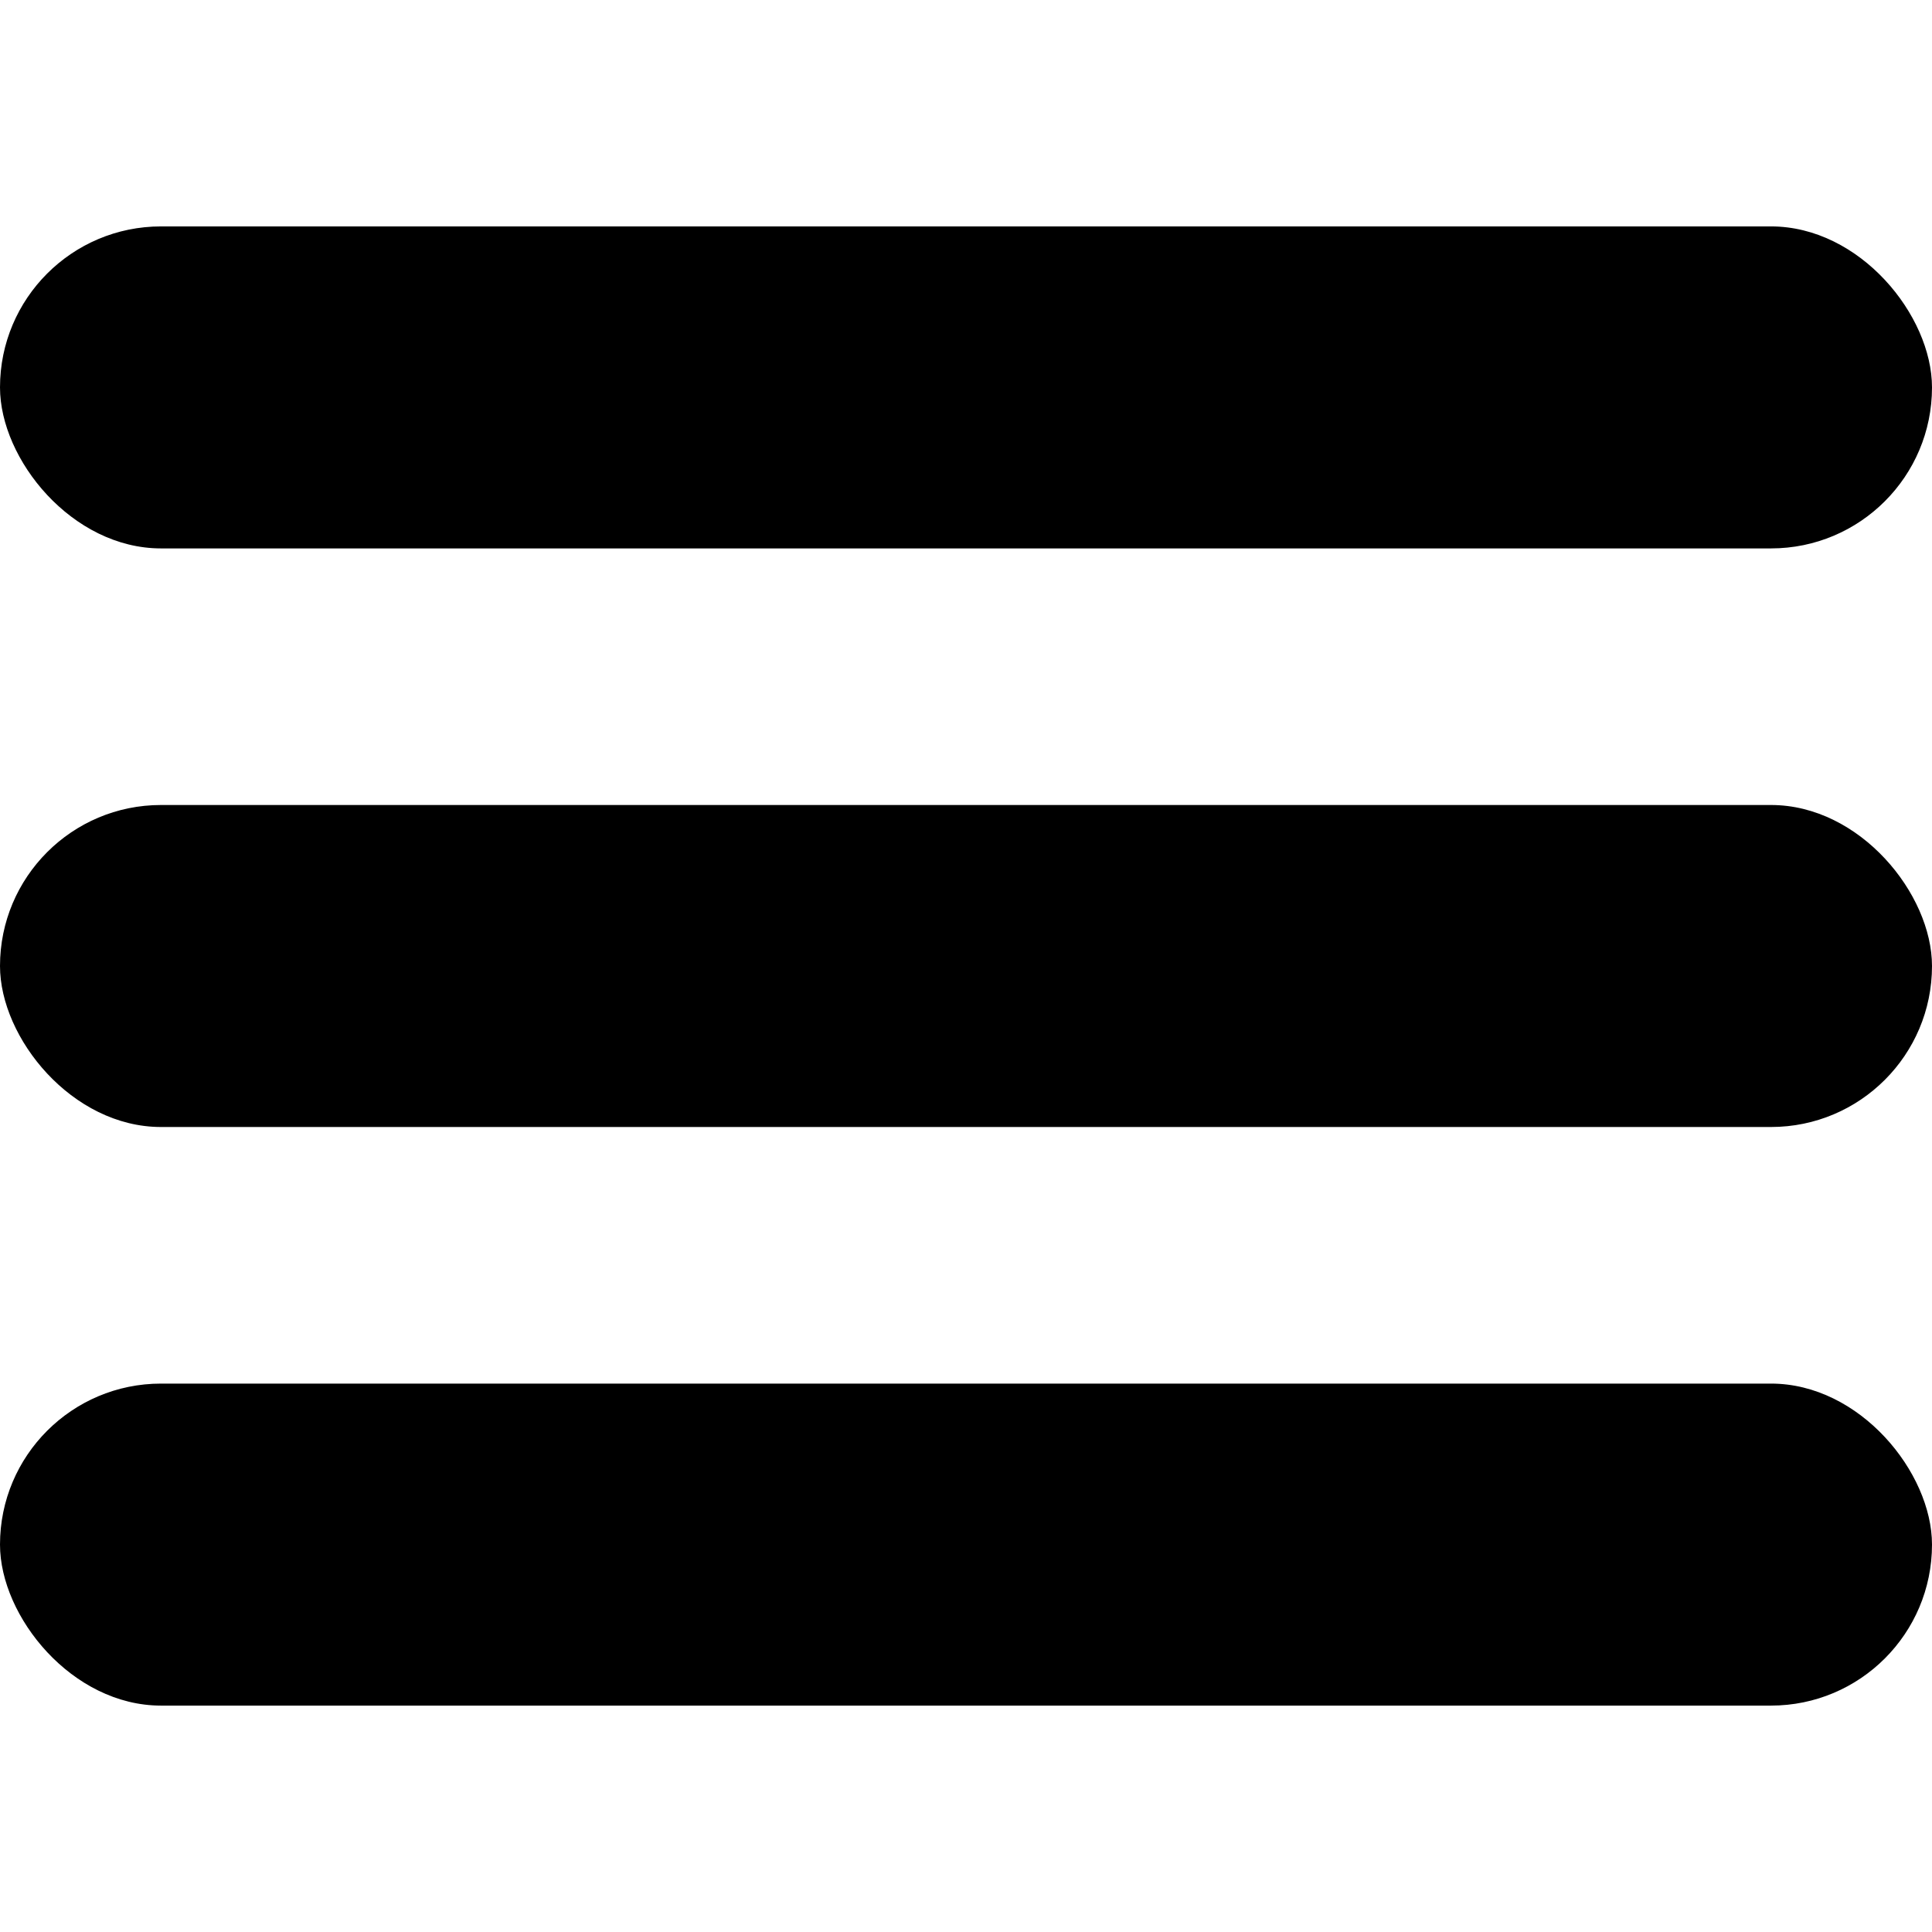 <?xml version="1.0" encoding="UTF-8" standalone="no"?>
<svg
   xmlns:dc="http://purl.org/dc/elements/1.1/"
   xmlns:cc="http://creativecommons.org/ns#"
   xmlns:rdf="http://www.w3.org/1999/02/22-rdf-syntax-ns#"
   xmlns:svg="http://www.w3.org/2000/svg"
   xmlns="http://www.w3.org/2000/svg"
   xmlns:sodipodi="http://sodipodi.sourceforge.net/DTD/sodipodi-0.dtd"
   xmlns:inkscape="http://www.inkscape.org/namespaces/inkscape"
   width="512pt"
   height="512pt"
   viewBox="0 0 180.622 180.622"
   version="1.1"
   id="svg8"
   inkscape:version="1.0.2 (e86c870879, 2021-01-15, custom)"
   sodipodi:docname="menu.svg">
  <defs
     id="defs2" />
  <sodipodi:namedview
     id="base"
     pagecolor="#ffffff"
     bordercolor="#666666"
     borderopacity="1.0"
     inkscape:pageopacity="0.0"
     inkscape:pageshadow="2"
     inkscape:zoom="0.7"
     inkscape:cx="308.58759"
     inkscape:cy="437.54047"
     inkscape:document-units="pt"
     inkscape:current-layer="layer1"
     inkscape:document-rotation="0"
     showgrid="false"
     inkscape:showpageshadow="false"
     showborder="true"
     showguides="true"
     inkscape:lockguides="false"
     units="pt"
     inkscape:window-width="1920"
     inkscape:window-height="1027"
     inkscape:window-x="1912"
     inkscape:window-y="-8"
     inkscape:window-maximized="1" />
  <g
     inkscape:label="Layer 1"
     inkscape:groupmode="layer"
     id="layer1">
    <rect
       style="opacity:1;fill:#000000;fill-opacity:1;fill-rule:evenodd;stroke-width:0.078"
       id="rect10"
       width="180.622"
       height="30.104"
       x="4.4408921e-16"
       y="21.167"
       ry="15.052" />
    <rect
       style="fill:#000000;fill-opacity:1;fill-rule:evenodd;stroke-width:0.078"
       id="rect10-6"
       width="180.622"
       height="30.104"
       x="0"
       y="75.259"
       ry="15.052" />
    <rect
       style="fill:#000000;fill-opacity:1;fill-rule:evenodd;stroke-width:0.078"
       id="rect10-1"
       width="180.622"
       height="30.104"
       x="0"
       y="129.352"
       ry="15.052" />
  </g>
</svg>
